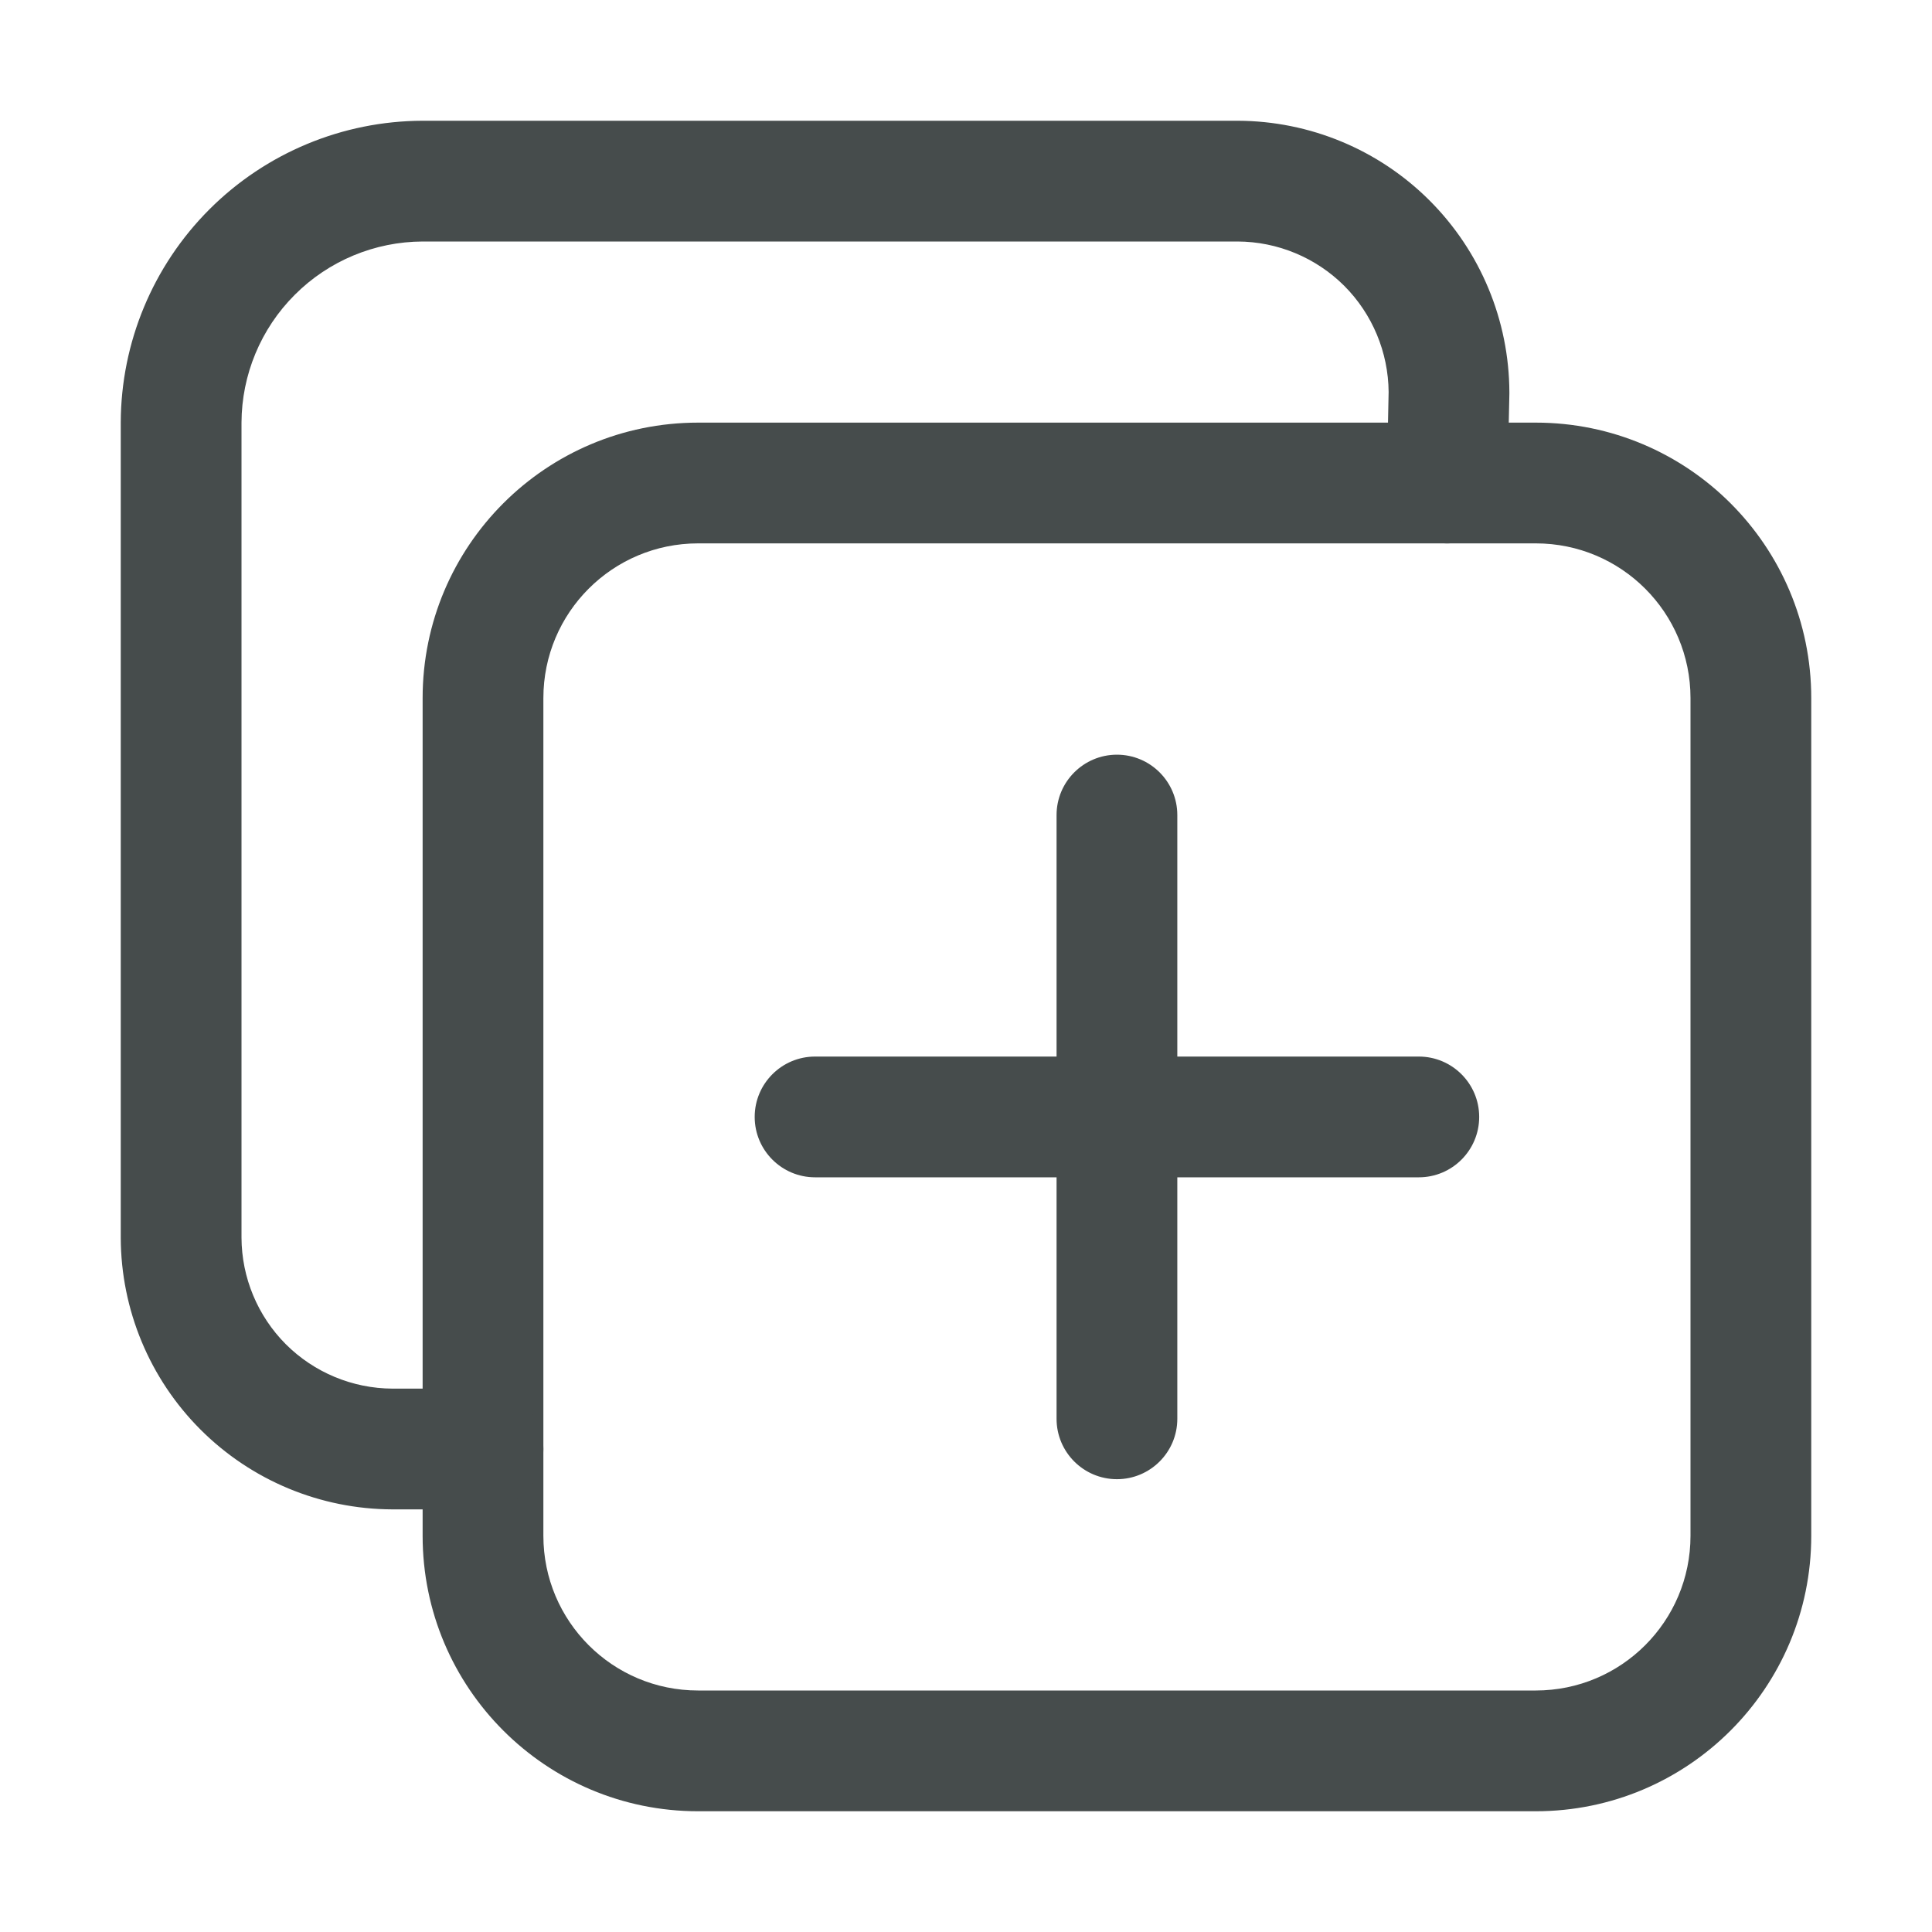<svg width="24" height="24" viewBox="0 0 24 24" fill="none" xmlns="http://www.w3.org/2000/svg">
<path fill-rule="evenodd" clip-rule="evenodd" d="M8.672 6.75C7.61 6.75 6.75 7.61 6.75 8.672V19.078C6.75 20.14 7.61 21 8.672 21H19.078C20.14 21 21 20.14 21 19.078V8.672C21 7.61 20.14 6.75 19.078 6.75H8.672ZM5.25 8.672C5.25 6.782 6.782 5.25 8.672 5.25H19.078C20.968 5.25 22.5 6.782 22.5 8.672V19.078C22.5 20.968 20.968 22.5 19.078 22.5H8.672C6.782 22.5 5.25 20.968 5.25 19.078V8.672Z" fill="#464C4C"/>
<path fill-rule="evenodd" clip-rule="evenodd" d="M5.248 1.5L5.25 1.5H15.375L15.377 1.5C16.271 1.503 17.127 1.859 17.759 2.491C18.391 3.123 18.747 3.979 18.75 4.873C18.75 4.879 18.75 4.885 18.75 4.891L18.726 6.016C18.718 6.43 18.375 6.758 17.961 6.75C17.547 6.741 17.218 6.399 17.227 5.984L17.25 4.869C17.246 4.375 17.048 3.901 16.699 3.551C16.347 3.2 15.871 3.002 15.374 3H5.251C4.655 3.002 4.083 3.24 3.662 3.662C3.24 4.083 3.002 4.655 3 5.251V15.374C3.002 15.871 3.2 16.347 3.551 16.699C3.903 17.05 4.379 17.248 4.876 17.25H6C6.414 17.25 6.75 17.586 6.75 18C6.75 18.414 6.414 18.75 6 18.75H4.875L4.873 18.75C3.979 18.747 3.123 18.391 2.491 17.759C1.859 17.127 1.503 16.271 1.5 15.377L1.5 15.375V5.25L1.5 5.248C1.503 4.255 1.899 3.303 2.601 2.601C3.303 1.899 4.255 1.503 5.248 1.5ZM13.875 9.375C14.289 9.375 14.625 9.711 14.625 10.125V13.125H17.625C18.039 13.125 18.375 13.461 18.375 13.875C18.375 14.289 18.039 14.625 17.625 14.625H14.625V17.625C14.625 18.039 14.289 18.375 13.875 18.375C13.461 18.375 13.125 18.039 13.125 17.625V14.625H10.125C9.711 14.625 9.375 14.289 9.375 13.875C9.375 13.461 9.711 13.125 10.125 13.125H13.125V10.125C13.125 9.711 13.461 9.375 13.875 9.375Z" fill="#464C4C"/>
</svg>
